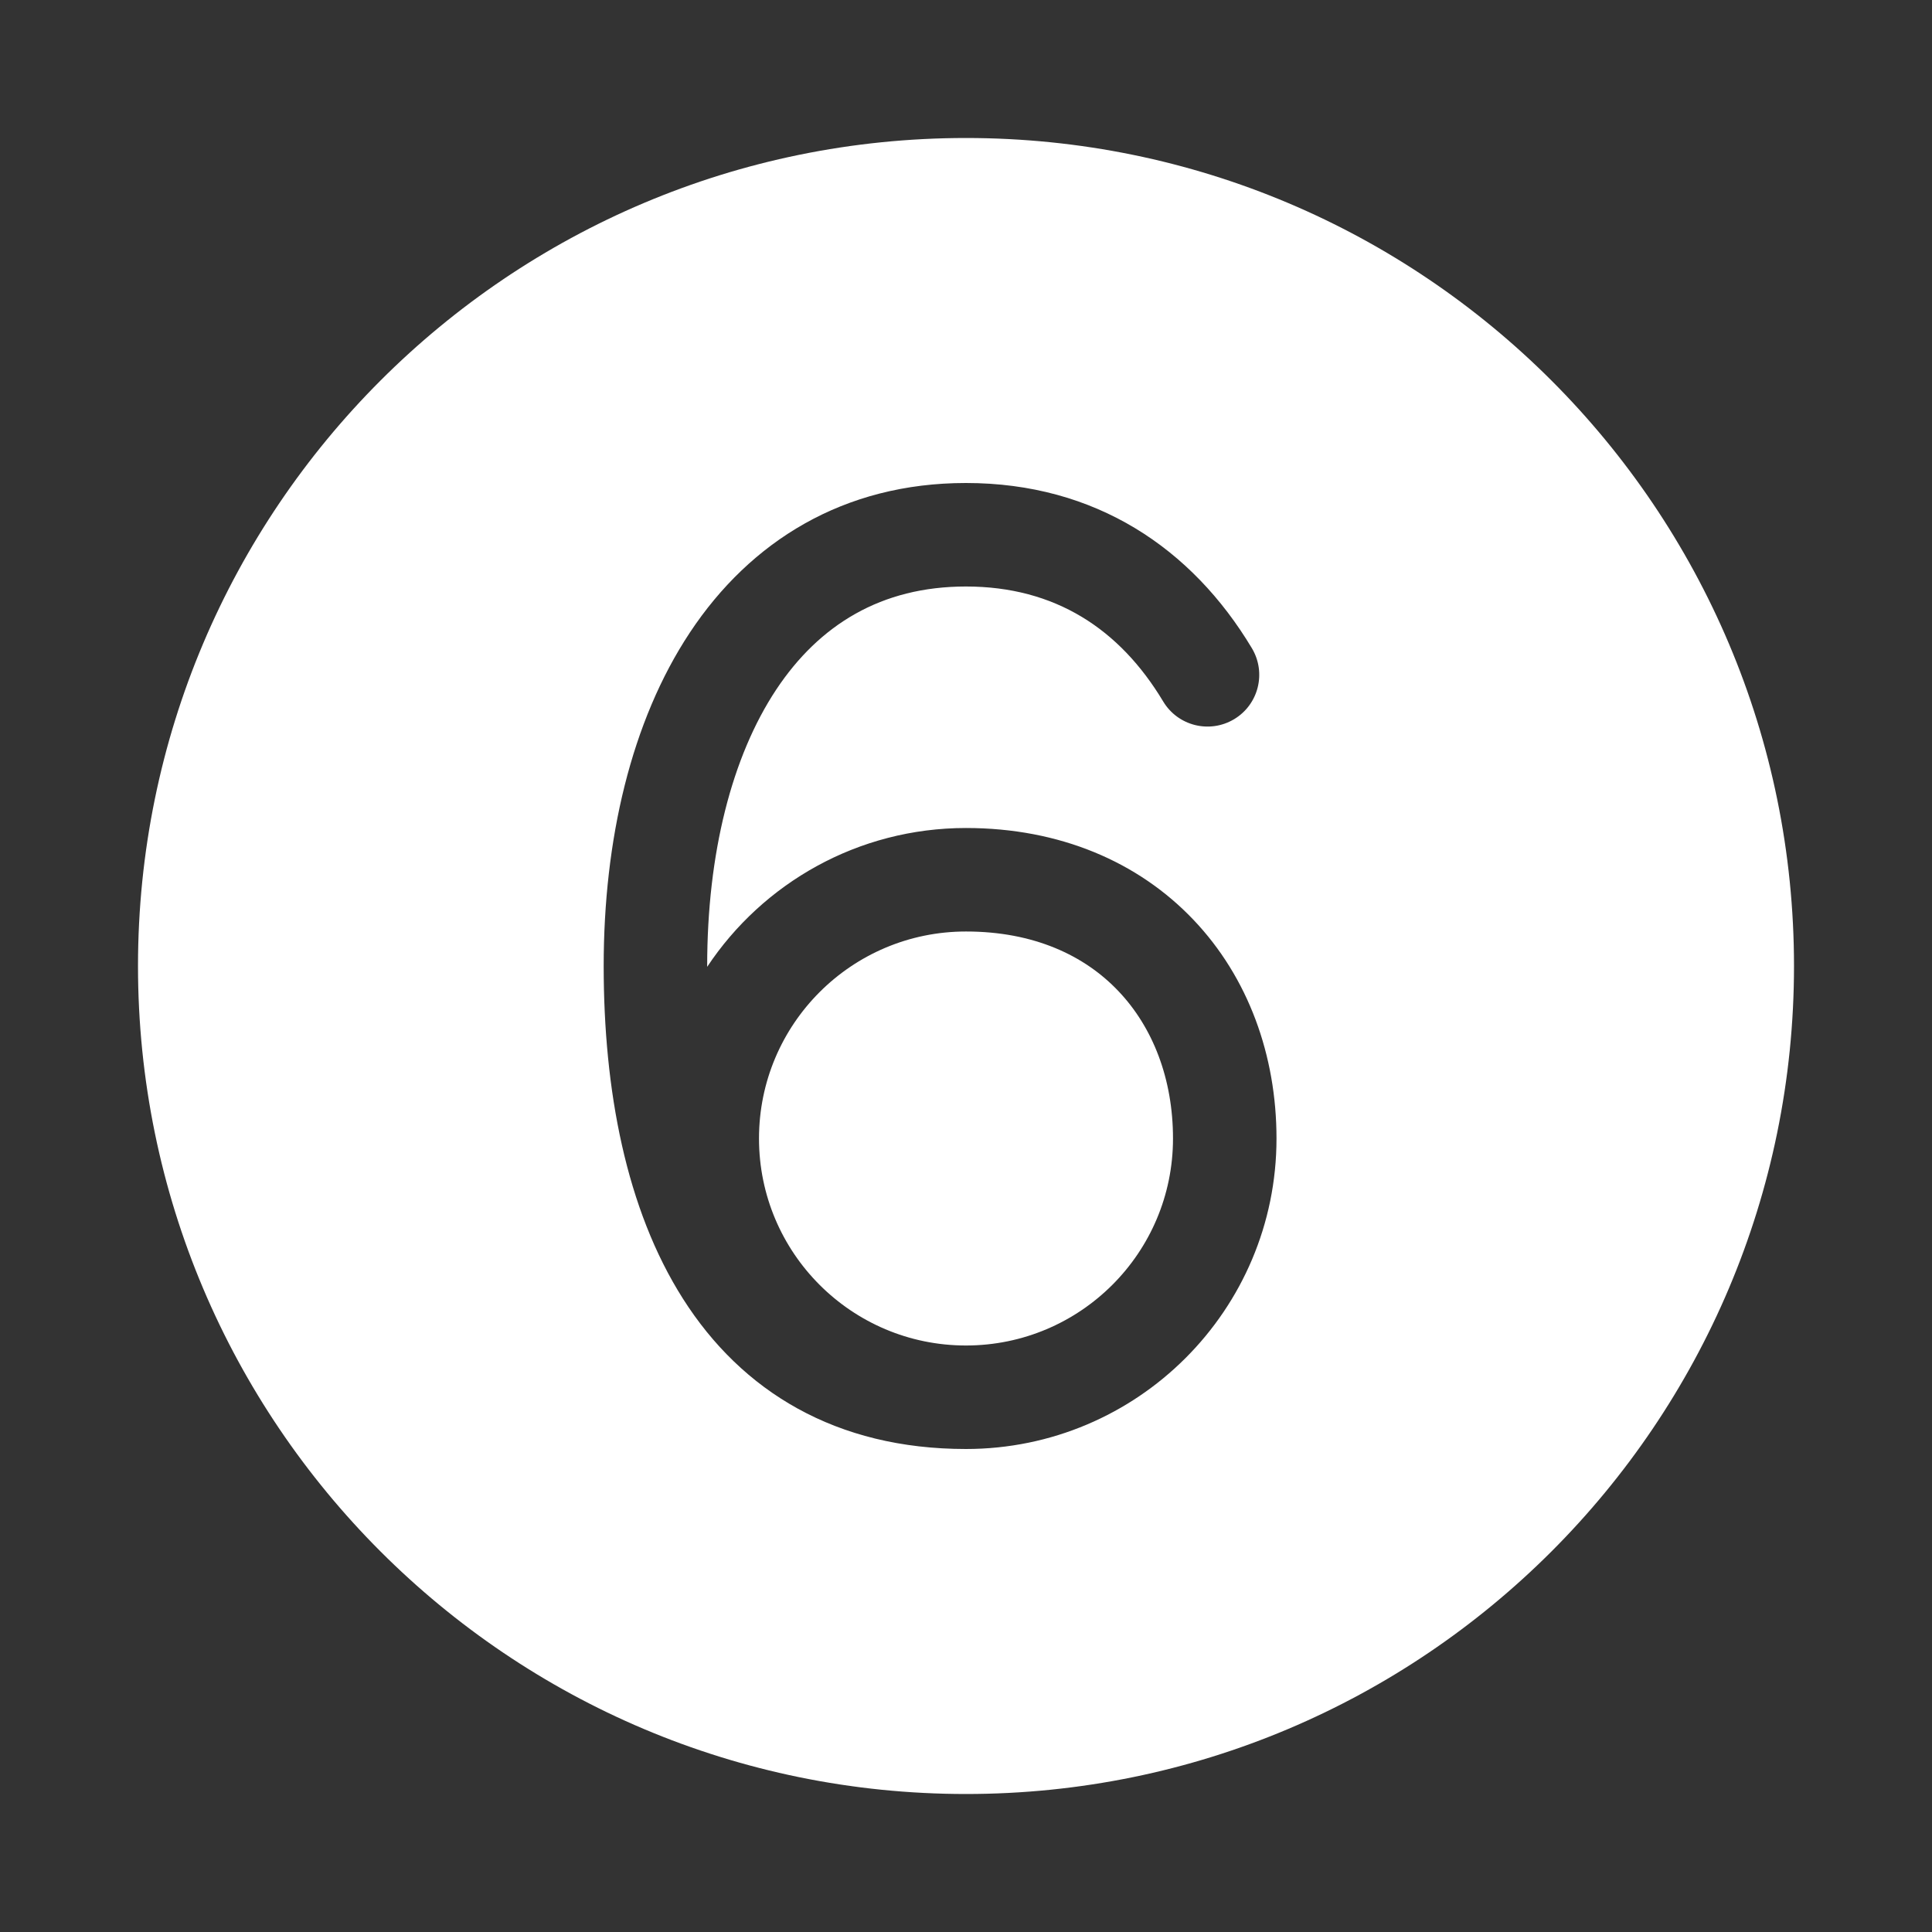 <svg width="28" height="28" viewBox="0 0 28 28" fill="none" xmlns="http://www.w3.org/2000/svg">
<rect x="0" y="0" width="28" height="28" fill="#333333" stroke="none"/>
<path d="M14 2C7.373 2 2 7.373 2 14C2 20.627 7.373 26 14 26C20.627 26 26 20.627 26 14C26 7.373 20.627 2 14 2ZM14 13.5C12.342 13.5 11 14.843 11 16.5C11 18.157 12.343 19.5 13.999 19.5C14 19.5 13.999 19.5 13.999 19.5C15.656 19.5 17 18.157 17 16.5C17 15.634 16.707 14.888 16.21 14.365C15.719 13.847 14.983 13.5 14 13.5ZM10.249 14.012C11.055 12.799 12.434 12 14 12C15.36 12 16.5 12.492 17.298 13.332C18.09 14.165 18.5 15.295 18.5 16.5C18.5 18.985 16.485 21 13.999 21C13.999 21 14 21 13.999 21C12.117 21 10.753 20.168 9.898 18.822C9.072 17.522 8.749 15.797 8.749 14C8.749 12.18 9.143 10.458 9.999 9.166C10.876 7.844 12.226 7 13.999 7C15.879 7 17.276 7.948 18.143 9.394C18.356 9.75 18.241 10.21 17.886 10.423C17.53 10.636 17.07 10.521 16.857 10.165C16.228 9.117 15.292 8.5 13.999 8.5C12.773 8.5 11.873 9.055 11.249 9.995C10.606 10.966 10.249 12.369 10.249 14C10.249 14.004 10.249 14.008 10.249 14.012Z" fill="#ffffff"/>
</svg>

